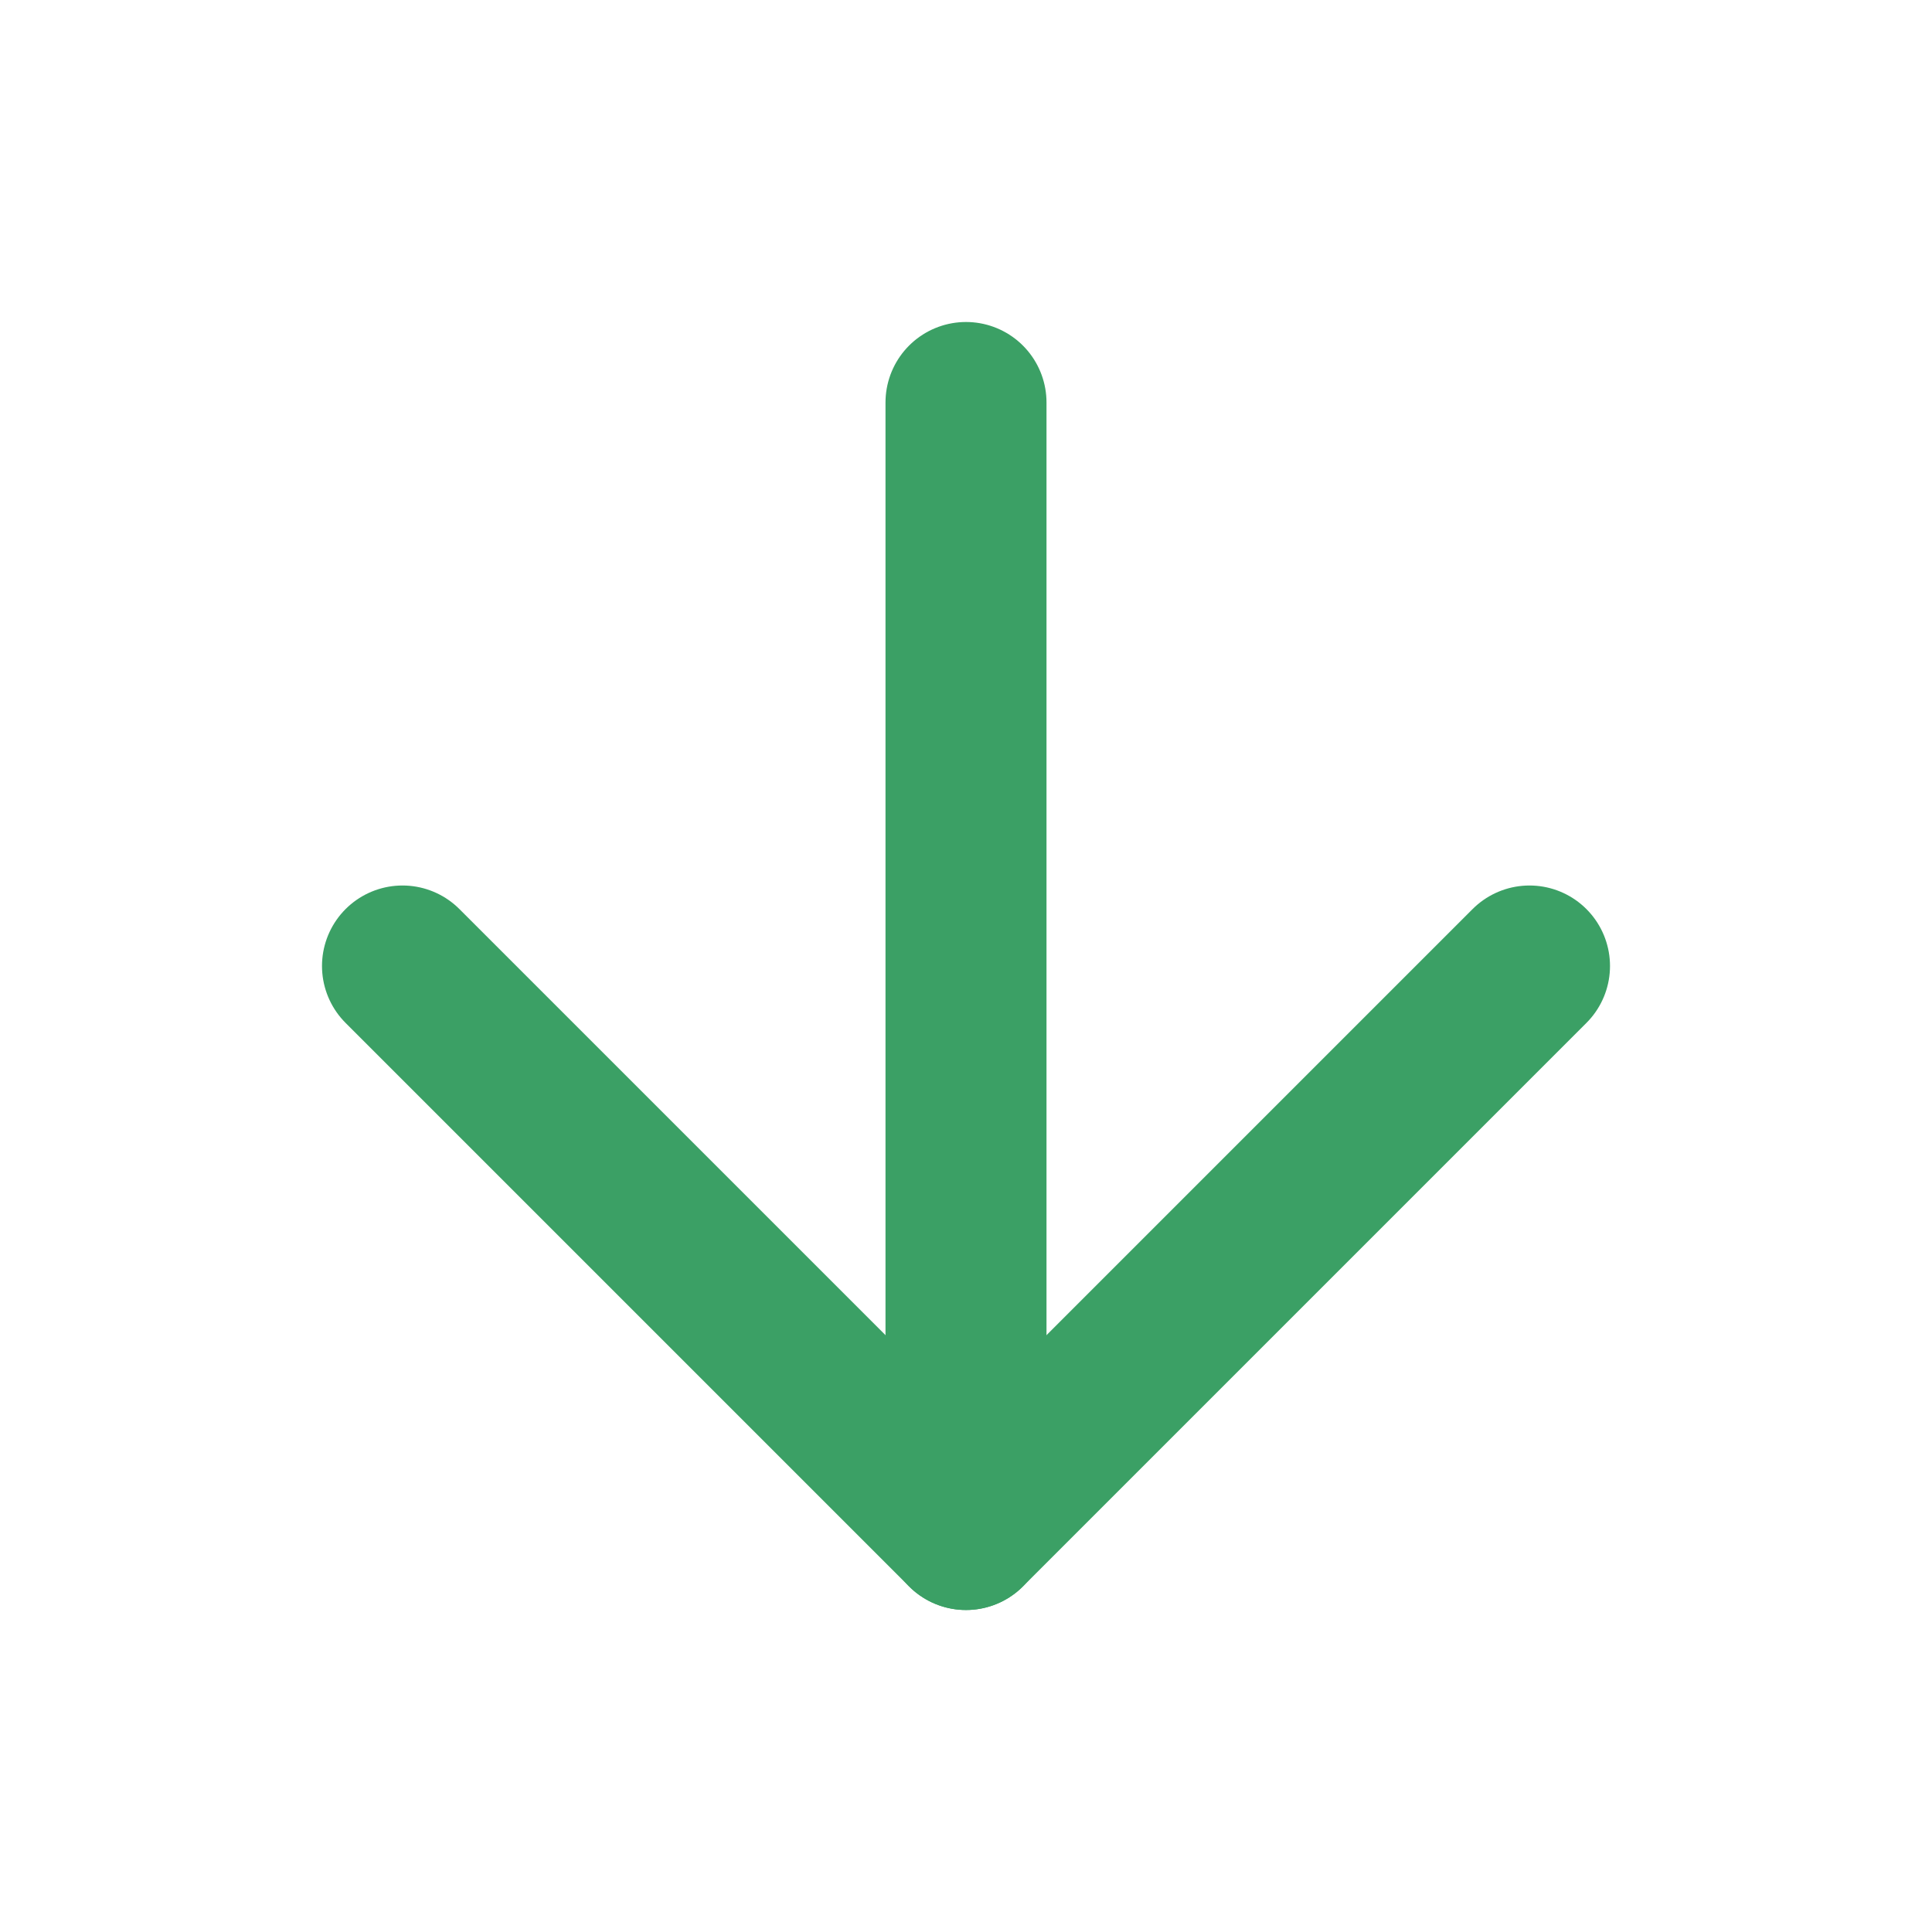 <svg width="24" height="24" viewBox="0 0 24 24" fill="none" xmlns="http://www.w3.org/2000/svg">
<path d="M12 5V19" stroke="#3BA065" stroke-width="2" stroke-linecap="round" stroke-linejoin="round"/>
<path d="M19 12L12 19L5 12" stroke="#3BA065" stroke-width="2" stroke-linecap="round" stroke-linejoin="round"/>
</svg>
